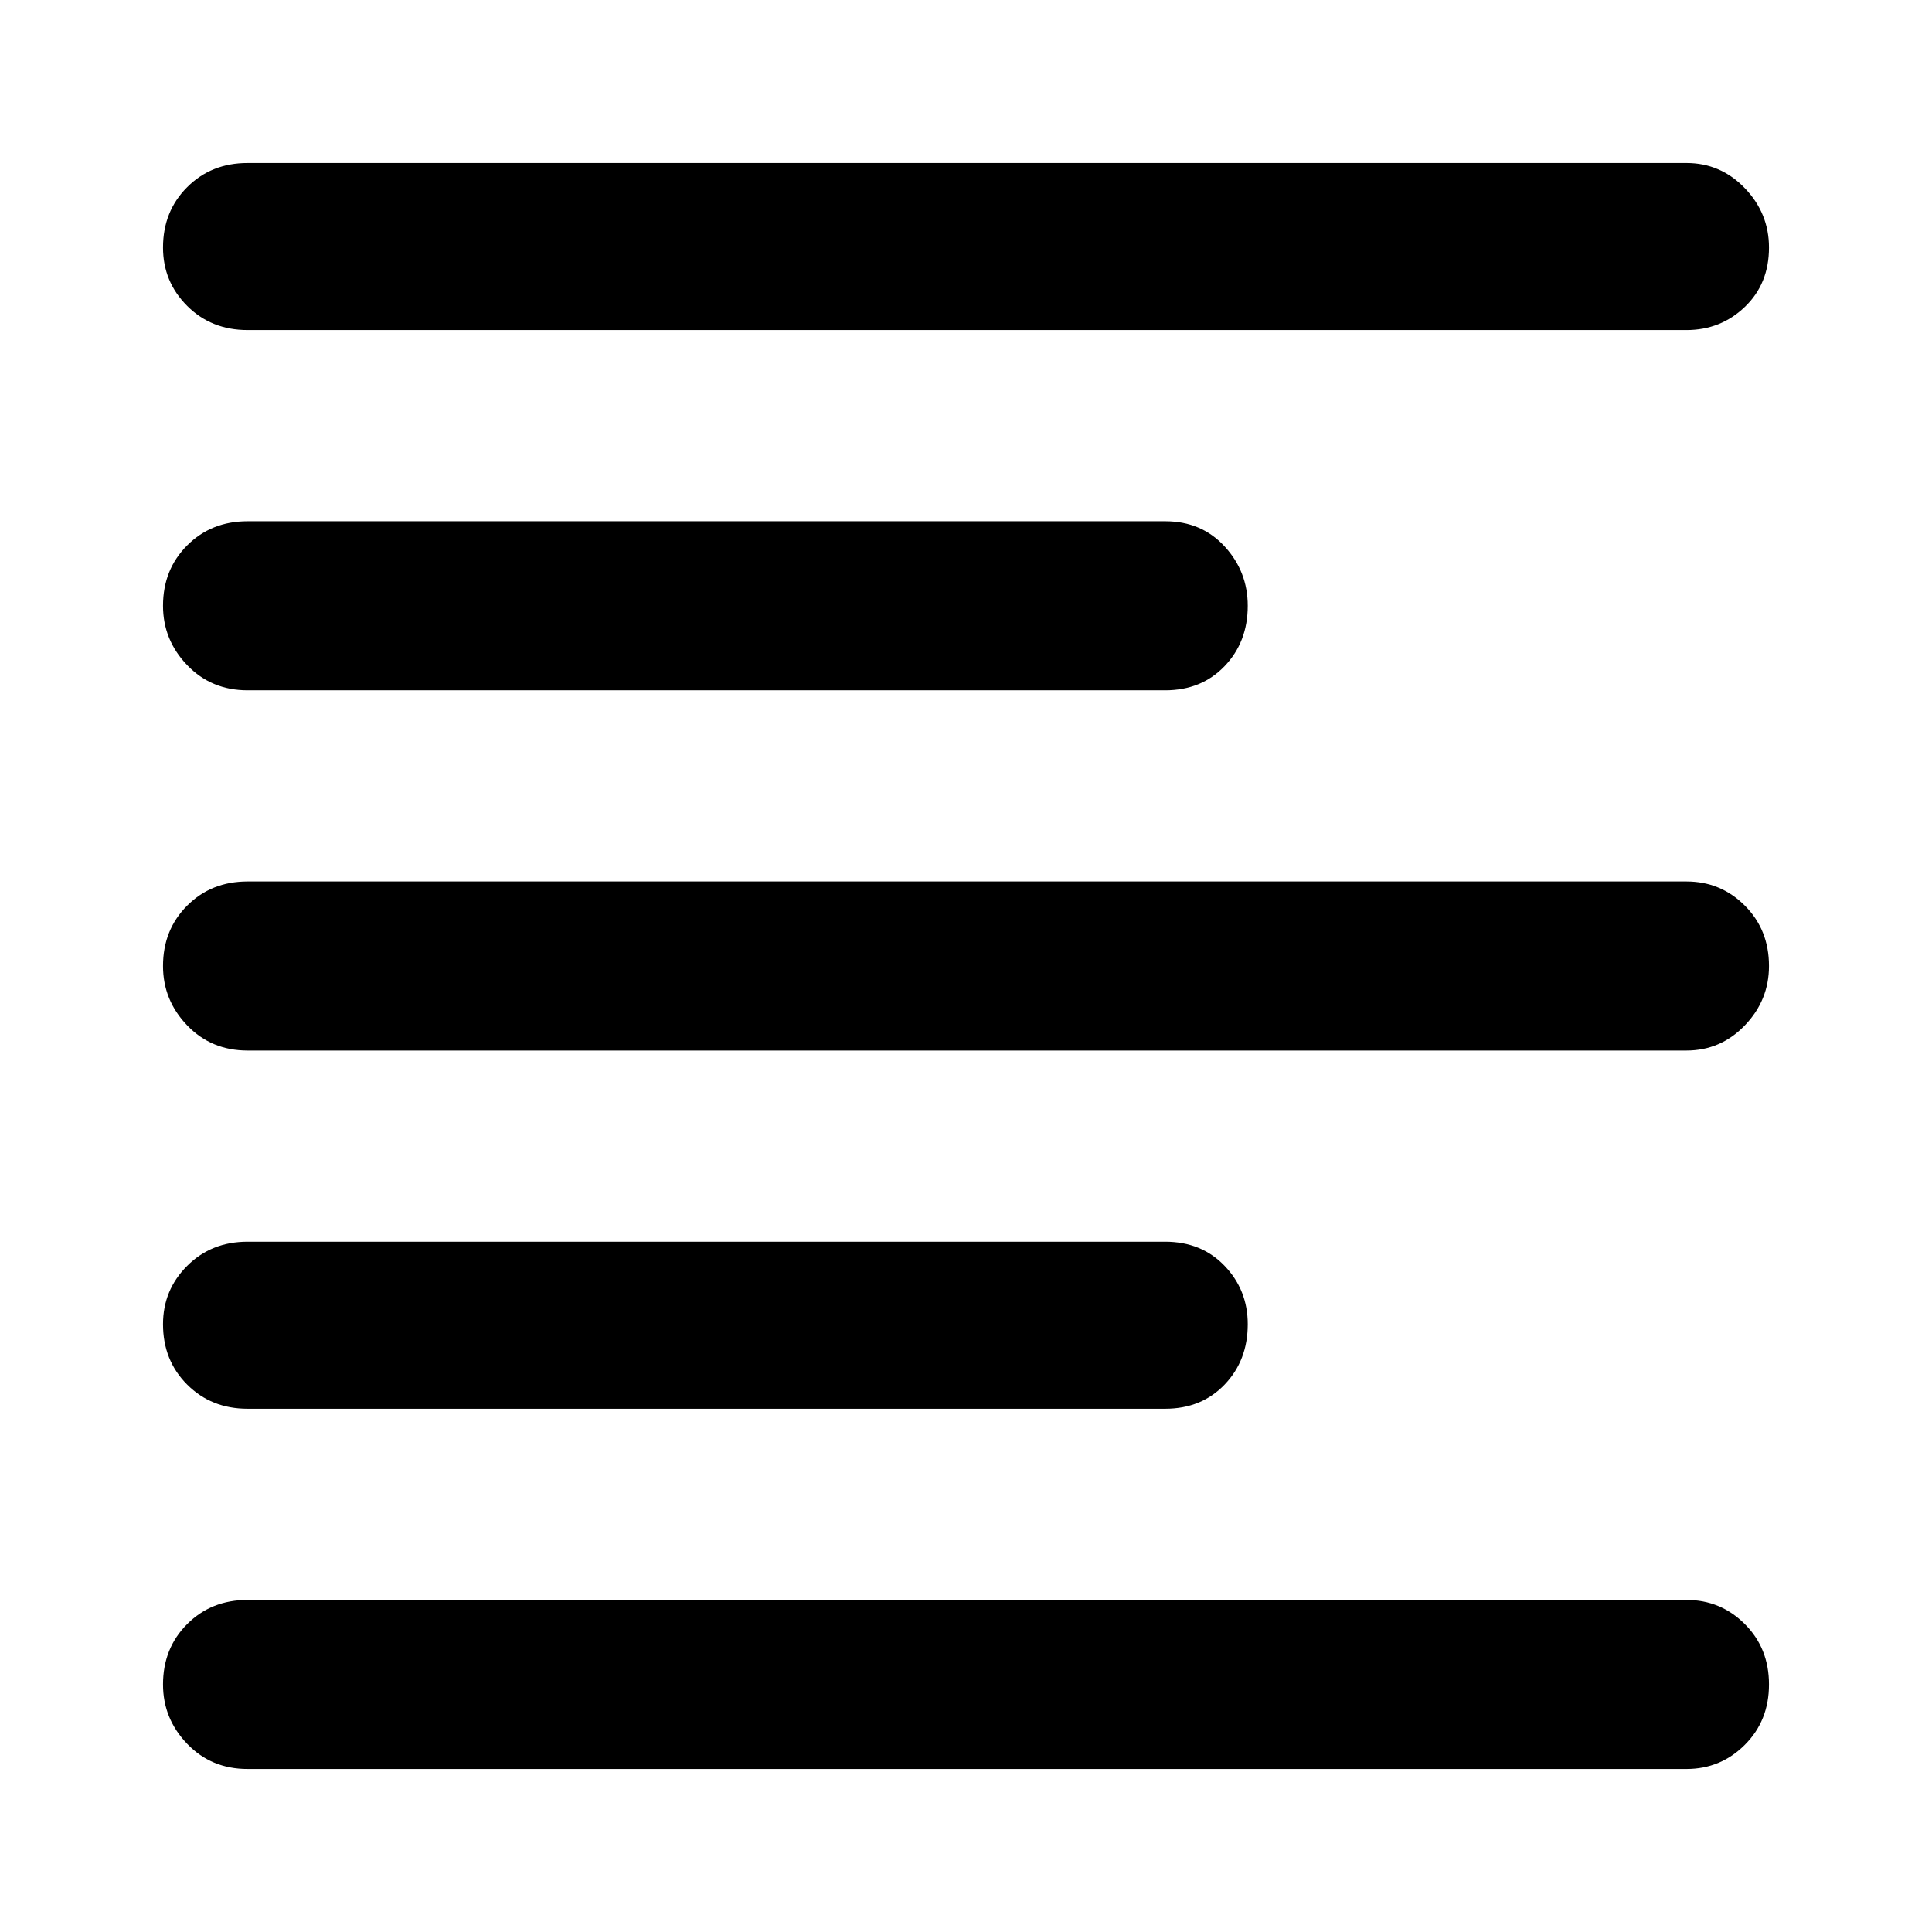 <svg xmlns="http://www.w3.org/2000/svg" height="48" width="48"><path d="M6.15 35q-.9 0-1.5-.6t-.6-1.5q0-.85.6-1.45t1.5-.6h22.8q.9 0 1.475.6.575.6.575 1.45 0 .9-.575 1.5t-1.475.6Zm0-17.85q-.9 0-1.5-.625t-.6-1.475q0-.9.6-1.5t1.5-.6h22.8q.9 0 1.475.625Q31 14.2 31 15.05q0 .9-.575 1.5t-1.475.6Zm0 8.95q-.9 0-1.5-.625T4.05 24q0-.9.6-1.5t1.5-.6H41.9q.85 0 1.45.6t.6 1.5q0 .85-.6 1.475-.6.625-1.45.625Zm0 17.85q-.9 0-1.5-.625t-.6-1.475q0-.9.6-1.5t1.5-.6H41.9q.85 0 1.45.6t.6 1.5q0 .9-.6 1.5t-1.45.6Zm0-35.75q-.9 0-1.5-.6t-.6-1.45q0-.9.6-1.5t1.5-.6H41.9q.85 0 1.45.625t.6 1.475q0 .9-.6 1.475-.6.575-1.45.575Z"/></svg>